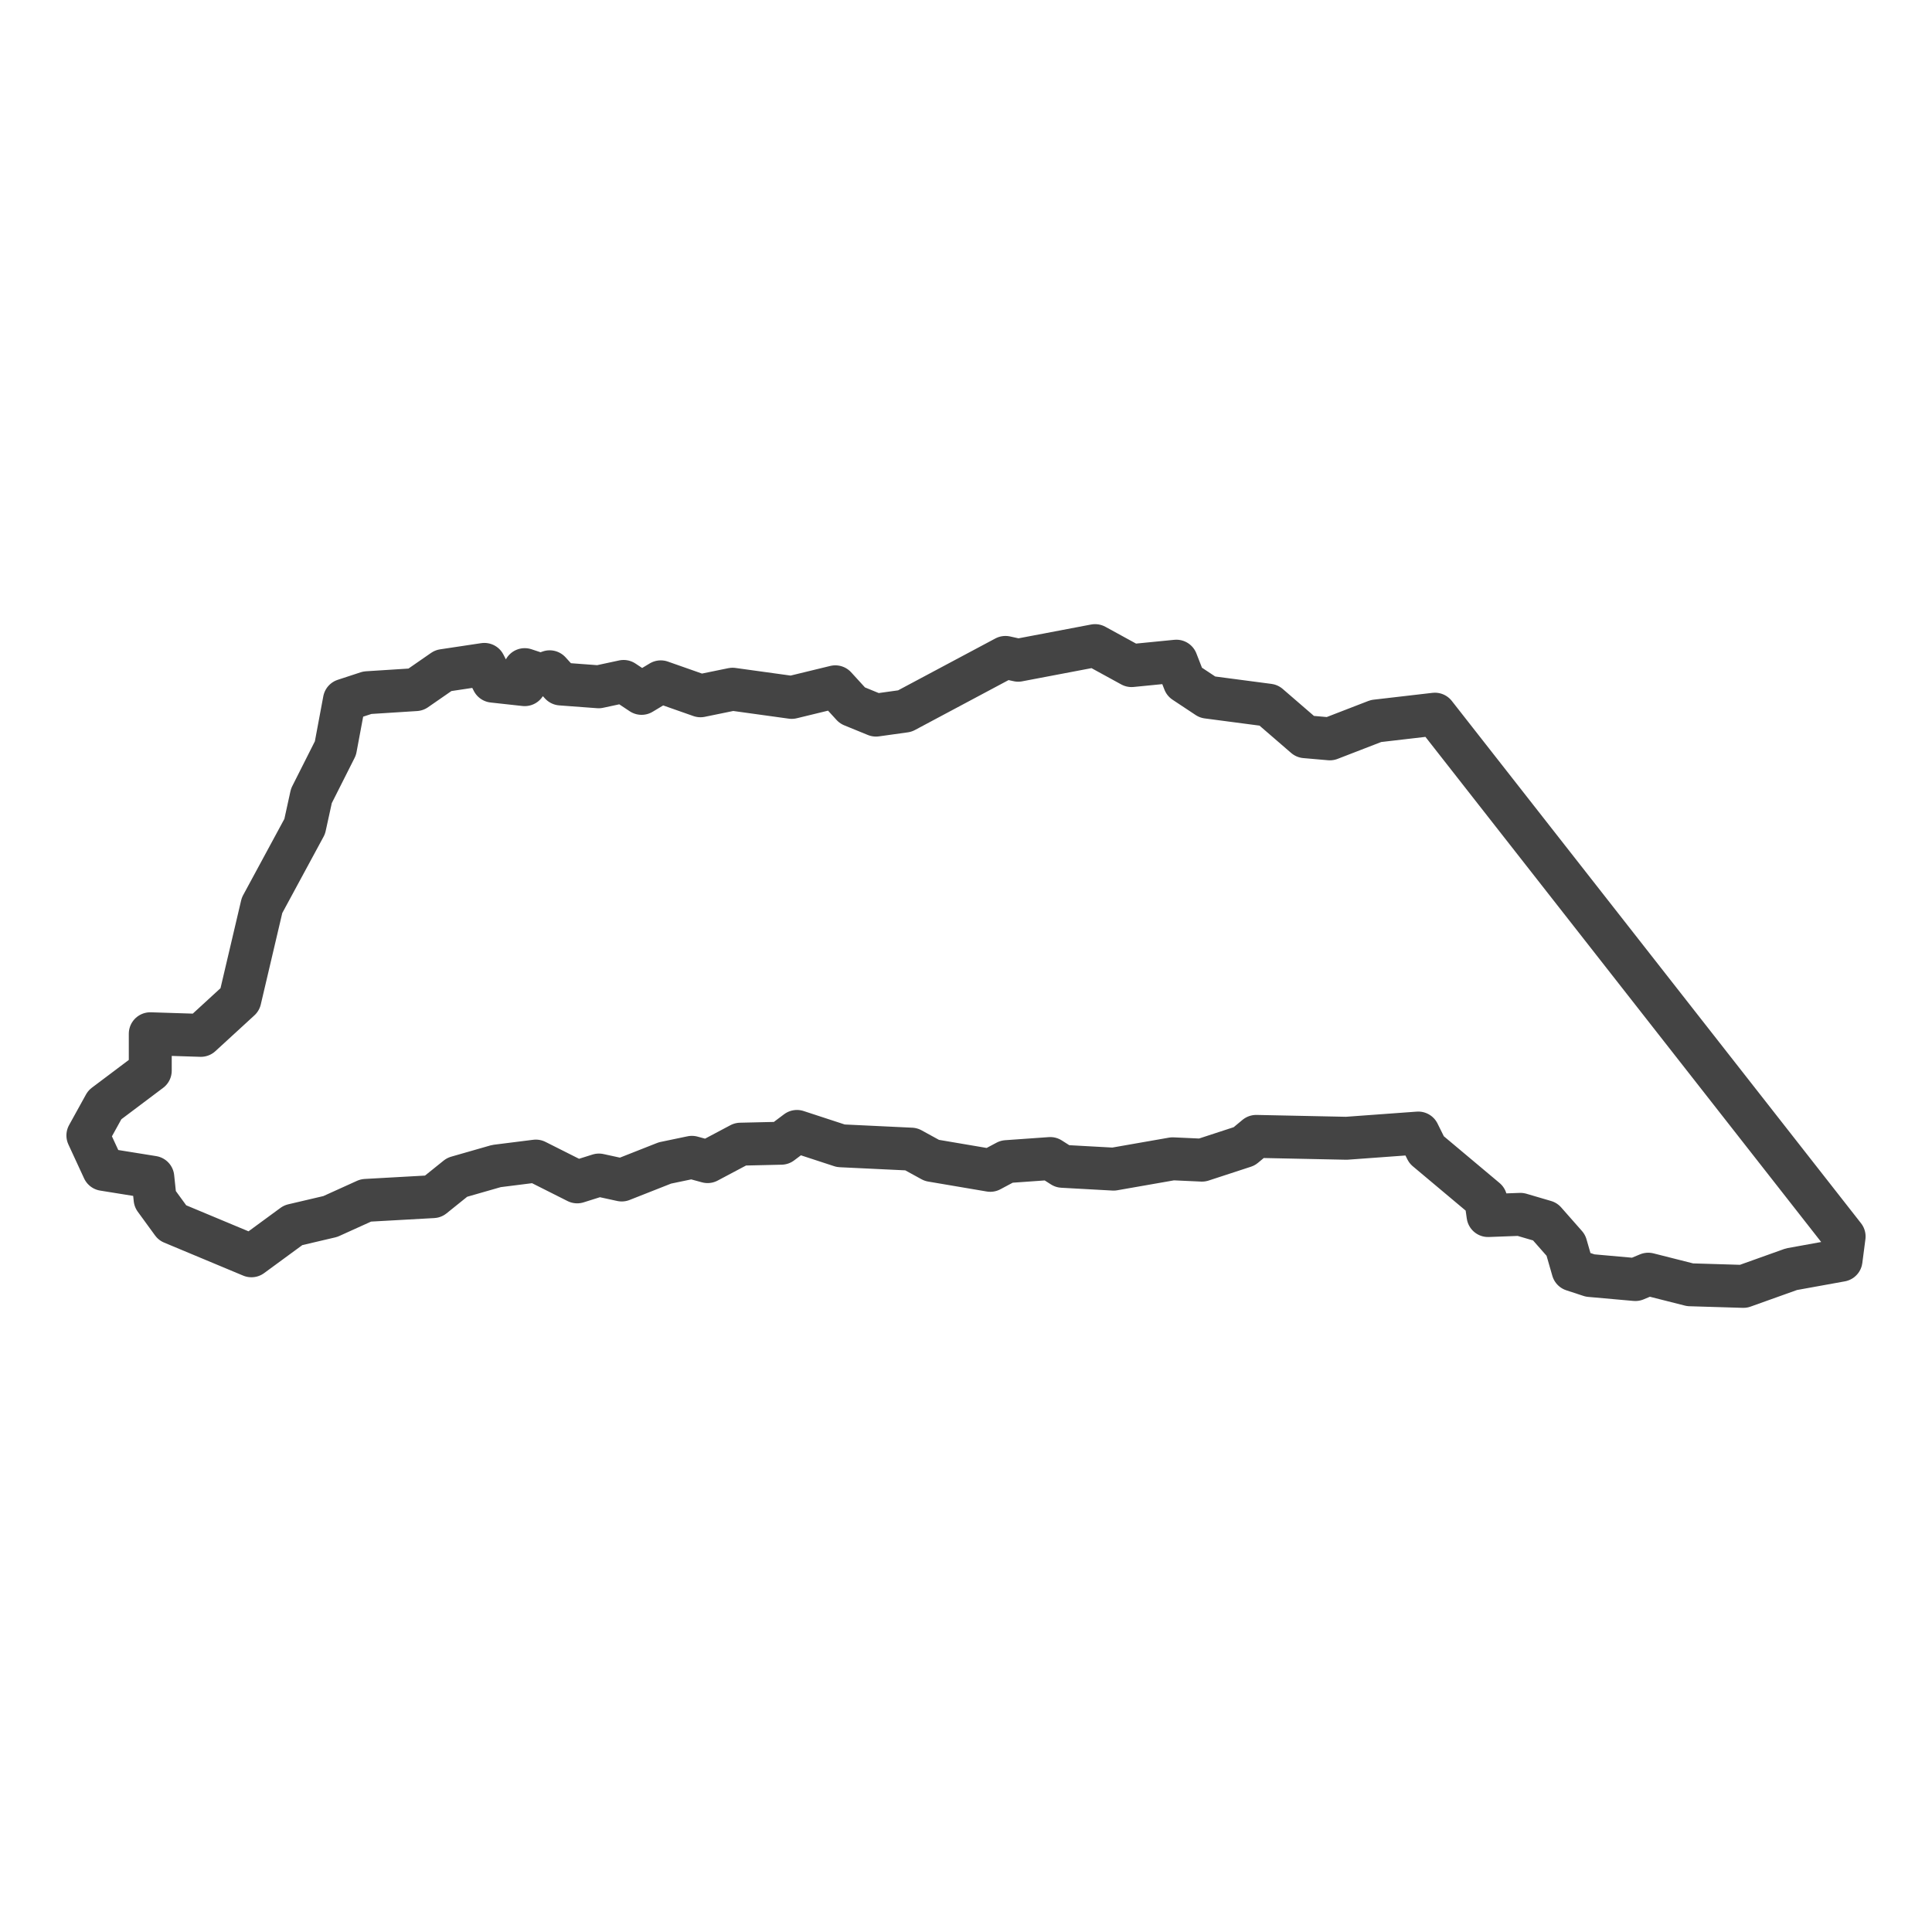 <?xml version='1.0' encoding='UTF-8' ?>
<svg xmlns='http://www.w3.org/2000/svg' xmlns:xlink='http://www.w3.org/1999/xlink' class='svglite' width='144.00pt' height='144.00pt' viewBox='0 0 144.00 144.00'>
<defs>
  <style type='text/css'><![CDATA[
    .svglite line, .svglite polyline, .svglite polygon, .svglite path, .svglite rect, .svglite circle {
      fill: none;
      stroke: #000000;
      stroke-linecap: round;
      stroke-linejoin: round;
      stroke-miterlimit: 10.00;
    }
    .svglite text {
      white-space: pre;
    }
  ]]></style>
</defs>
<rect width='100%' height='100%' style='stroke: none; fill: #FFFFFF;'/>
<defs>
  <clipPath id='cpMC4wMHwxNDQuMDB8MC4wMHwxNDQuMDA='>
    <rect x='0.00' y='0.00' width='144.00' height='144.00' />
  </clipPath>
</defs>
<g clip-path='url(#cpMC4wMHwxNDQuMDB8MC4wMHwxNDQuMDA=)'>
</g>
<defs>
  <clipPath id='cpMC4wMHwxNDQuMDB8NDUuNzN8OTguMjc='>
    <rect x='0.00' y='45.73' width='144.00' height='52.53' />
  </clipPath>
</defs>
<g clip-path='url(#cpMC4wMHwxNDQuMDB8NDUuNzN8OTguMjc=)'>
<rect x='0.00' y='45.73' width='144.00' height='52.53' style='stroke-width: 1.07; stroke: #FFFFFF; fill: #FFFFFF;' />
</g>
<g clip-path='url(#cpMC4wMHwxNDQuMDB8MC4wMHwxNDQuMDA=)'>
</g>
<g clip-path='url(#cpMC4wMHwxNDQuMDB8NDUuNzN8OTguMjc=)'>
<path d='M 137.45 92.16 L 137.22 93.93 L 133.52 94.60 L 129.94 95.88 L 125.97 95.76 L 122.85 94.97 L 121.89 95.37 L 118.52 95.07 L 117.24 94.65 L 116.71 92.81 L 115.16 91.05 L 113.32 90.51 L 110.91 90.60 L 110.74 89.40 L 106.33 85.70 L 105.71 84.45 L 100.36 84.84 L 93.63 84.70 L 92.74 85.44 L 89.59 86.47 L 87.40 86.37 L 83.00 87.14 L 79.19 86.93 L 78.28 86.35 L 75.03 86.58 L 73.81 87.23 L 69.45 86.49 L 67.92 85.65 L 62.67 85.40 L 59.40 84.33 L 58.23 85.21 L 55.19 85.28 L 52.74 86.58 L 51.57 86.26 L 49.56 86.68 L 46.34 87.95 L 44.64 87.58 L 43.02 88.09 L 39.94 86.54 L 37.00 86.91 L 34.07 87.75 L 32.28 89.19 L 27.27 89.47 L 24.62 90.67 L 21.85 91.32 L 18.74 93.60 L 12.85 91.14 L 11.56 89.37 L 11.39 87.75 L 7.72 87.16 L 6.55 84.63 L 7.81 82.35 L 11.20 79.80 L 11.20 77.05 L 14.97 77.17 L 17.88 74.50 L 19.53 67.48 L 22.71 61.60 L 23.21 59.32 L 25.00 55.77 L 25.67 52.19 L 27.38 51.63 L 30.99 51.40 L 33.04 49.98 L 36.10 49.52 L 36.74 50.77 L 39.11 51.03 L 39.11 49.91 L 40.32 50.31 L 40.97 50.07 L 41.80 50.98 L 44.62 51.19 L 46.48 50.79 L 47.82 51.68 L 49.25 50.82 L 52.21 51.86 L 54.60 51.37 L 59.01 51.98 L 62.26 51.19 L 63.53 52.58 L 65.29 53.30 L 67.44 53.00 L 74.94 49.00 L 75.89 49.21 L 81.62 48.12 L 84.34 49.61 L 87.68 49.28 L 88.28 50.82 L 90.00 51.96 L 94.56 52.56 L 97.28 54.91 L 99.12 55.07 L 102.56 53.74 L 106.95 53.23 L 137.45 92.16 Z' style='fill-rule: evenodd; stroke-width: 3.20; stroke: #444444; stroke-linecap: butt;' />
</g>
<g clip-path='url(#cpMC4wMHwxNDQuMDB8MC4wMHwxNDQuMDA=)'>
<polyline points='0.00,95.25 0.00,95.25 ' style='stroke-width: 1.07; stroke: #333333; stroke-linecap: butt;' />
<polyline points='0.00,86.43 0.00,86.43 ' style='stroke-width: 1.07; stroke: #333333; stroke-linecap: butt;' />
<polyline points='0.00,77.62 0.00,77.62 ' style='stroke-width: 1.07; stroke: #333333; stroke-linecap: butt;' />
<polyline points='0.00,68.81 0.00,68.81 ' style='stroke-width: 1.07; stroke: #333333; stroke-linecap: butt;' />
<polyline points='0.00,59.99 0.00,59.99 ' style='stroke-width: 1.07; stroke: #333333; stroke-linecap: butt;' />
<polyline points='0.00,51.18 0.00,51.18 ' style='stroke-width: 1.07; stroke: #333333; stroke-linecap: butt;' />
<polyline points='2.98,98.27 2.98,98.27 ' style='stroke-width: 1.07; stroke: #333333; stroke-linecap: butt;' />
<polyline points='25.02,98.27 25.02,98.27 ' style='stroke-width: 1.07; stroke: #333333; stroke-linecap: butt;' />
<polyline points='47.05,98.27 47.05,98.27 ' style='stroke-width: 1.07; stroke: #333333; stroke-linecap: butt;' />
<polyline points='69.09,98.27 69.09,98.27 ' style='stroke-width: 1.07; stroke: #333333; stroke-linecap: butt;' />
<polyline points='91.12,98.27 91.12,98.27 ' style='stroke-width: 1.07; stroke: #333333; stroke-linecap: butt;' />
<polyline points='113.16,98.27 113.16,98.27 ' style='stroke-width: 1.07; stroke: #333333; stroke-linecap: butt;' />
<polyline points='135.19,98.27 135.19,98.27 ' style='stroke-width: 1.07; stroke: #333333; stroke-linecap: butt;' />
</g>
</svg>
